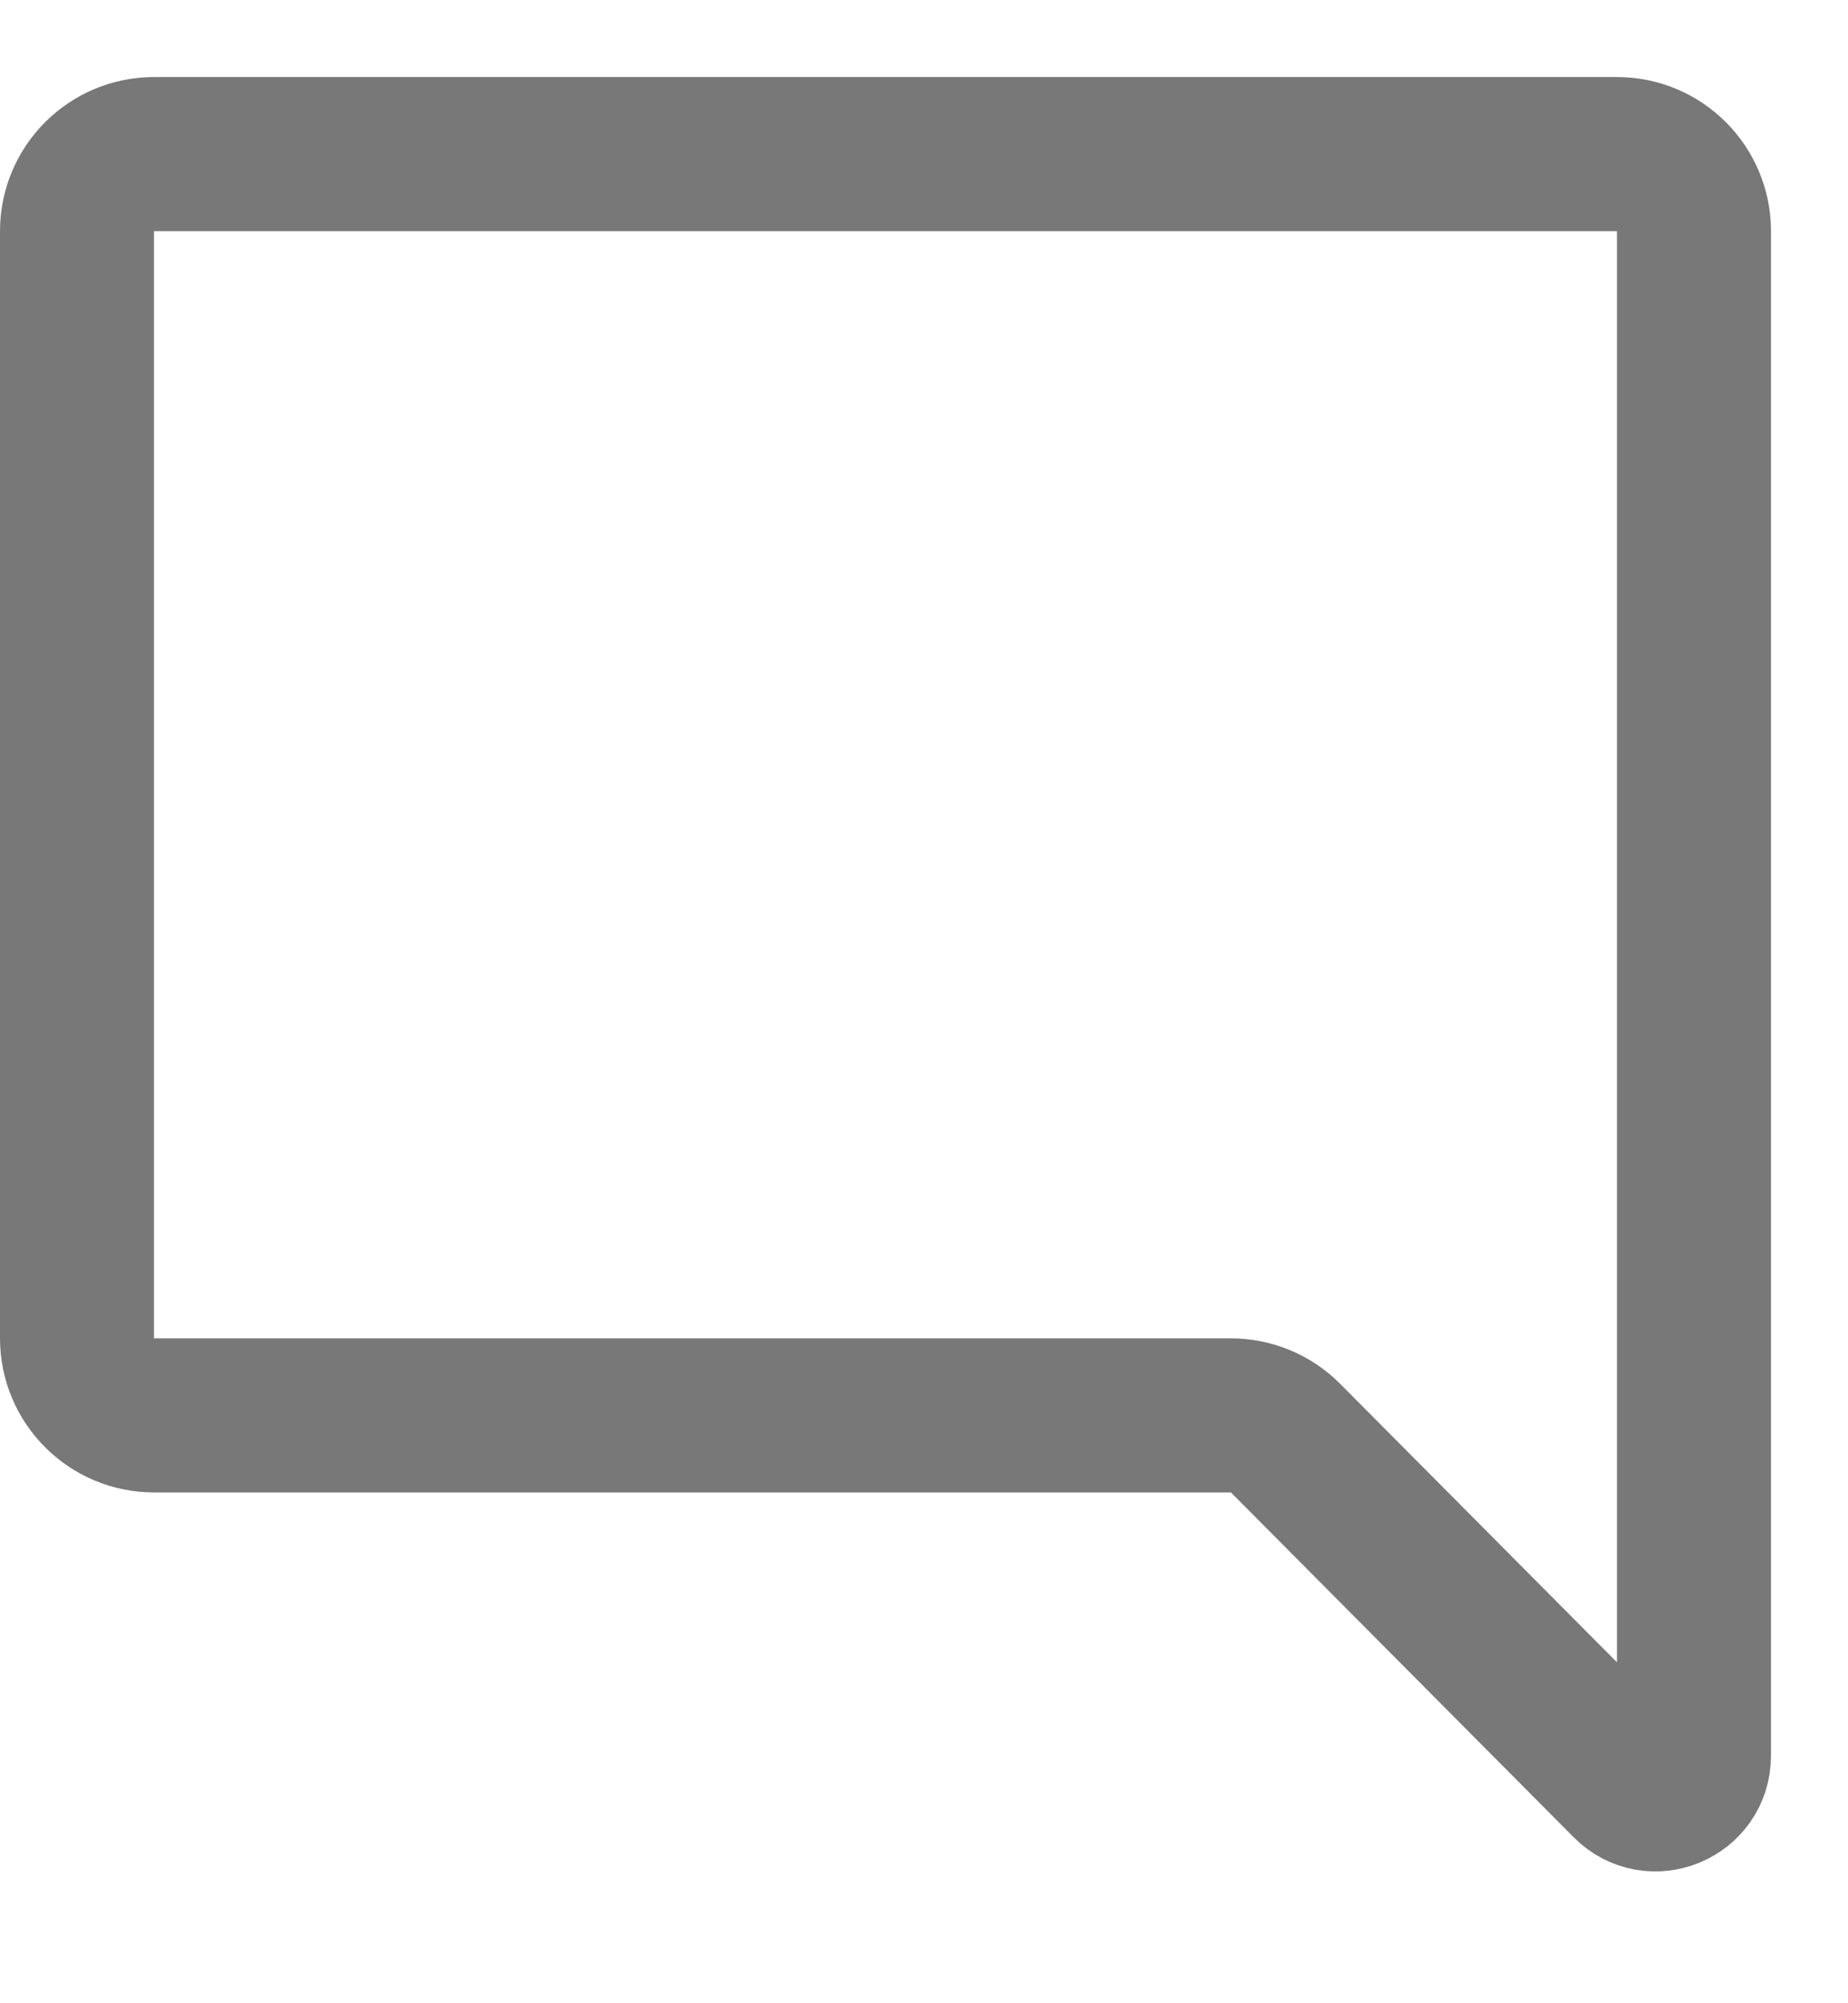 <svg width="12" height="13" viewBox="0 0 12 13" fill="none" xmlns="http://www.w3.org/2000/svg">
<path d="M0.5 8.685V1.5C0.5 1.224 0.724 1 1 1H10.5C10.776 1 11 1.224 11 1.5V11.394C11 11.617 10.73 11.729 10.573 11.57L8.347 9.332C8.253 9.238 8.125 9.185 7.992 9.185H1C0.724 9.185 0.5 8.961 0.5 8.685Z" stroke="#787878"/>
</svg>
